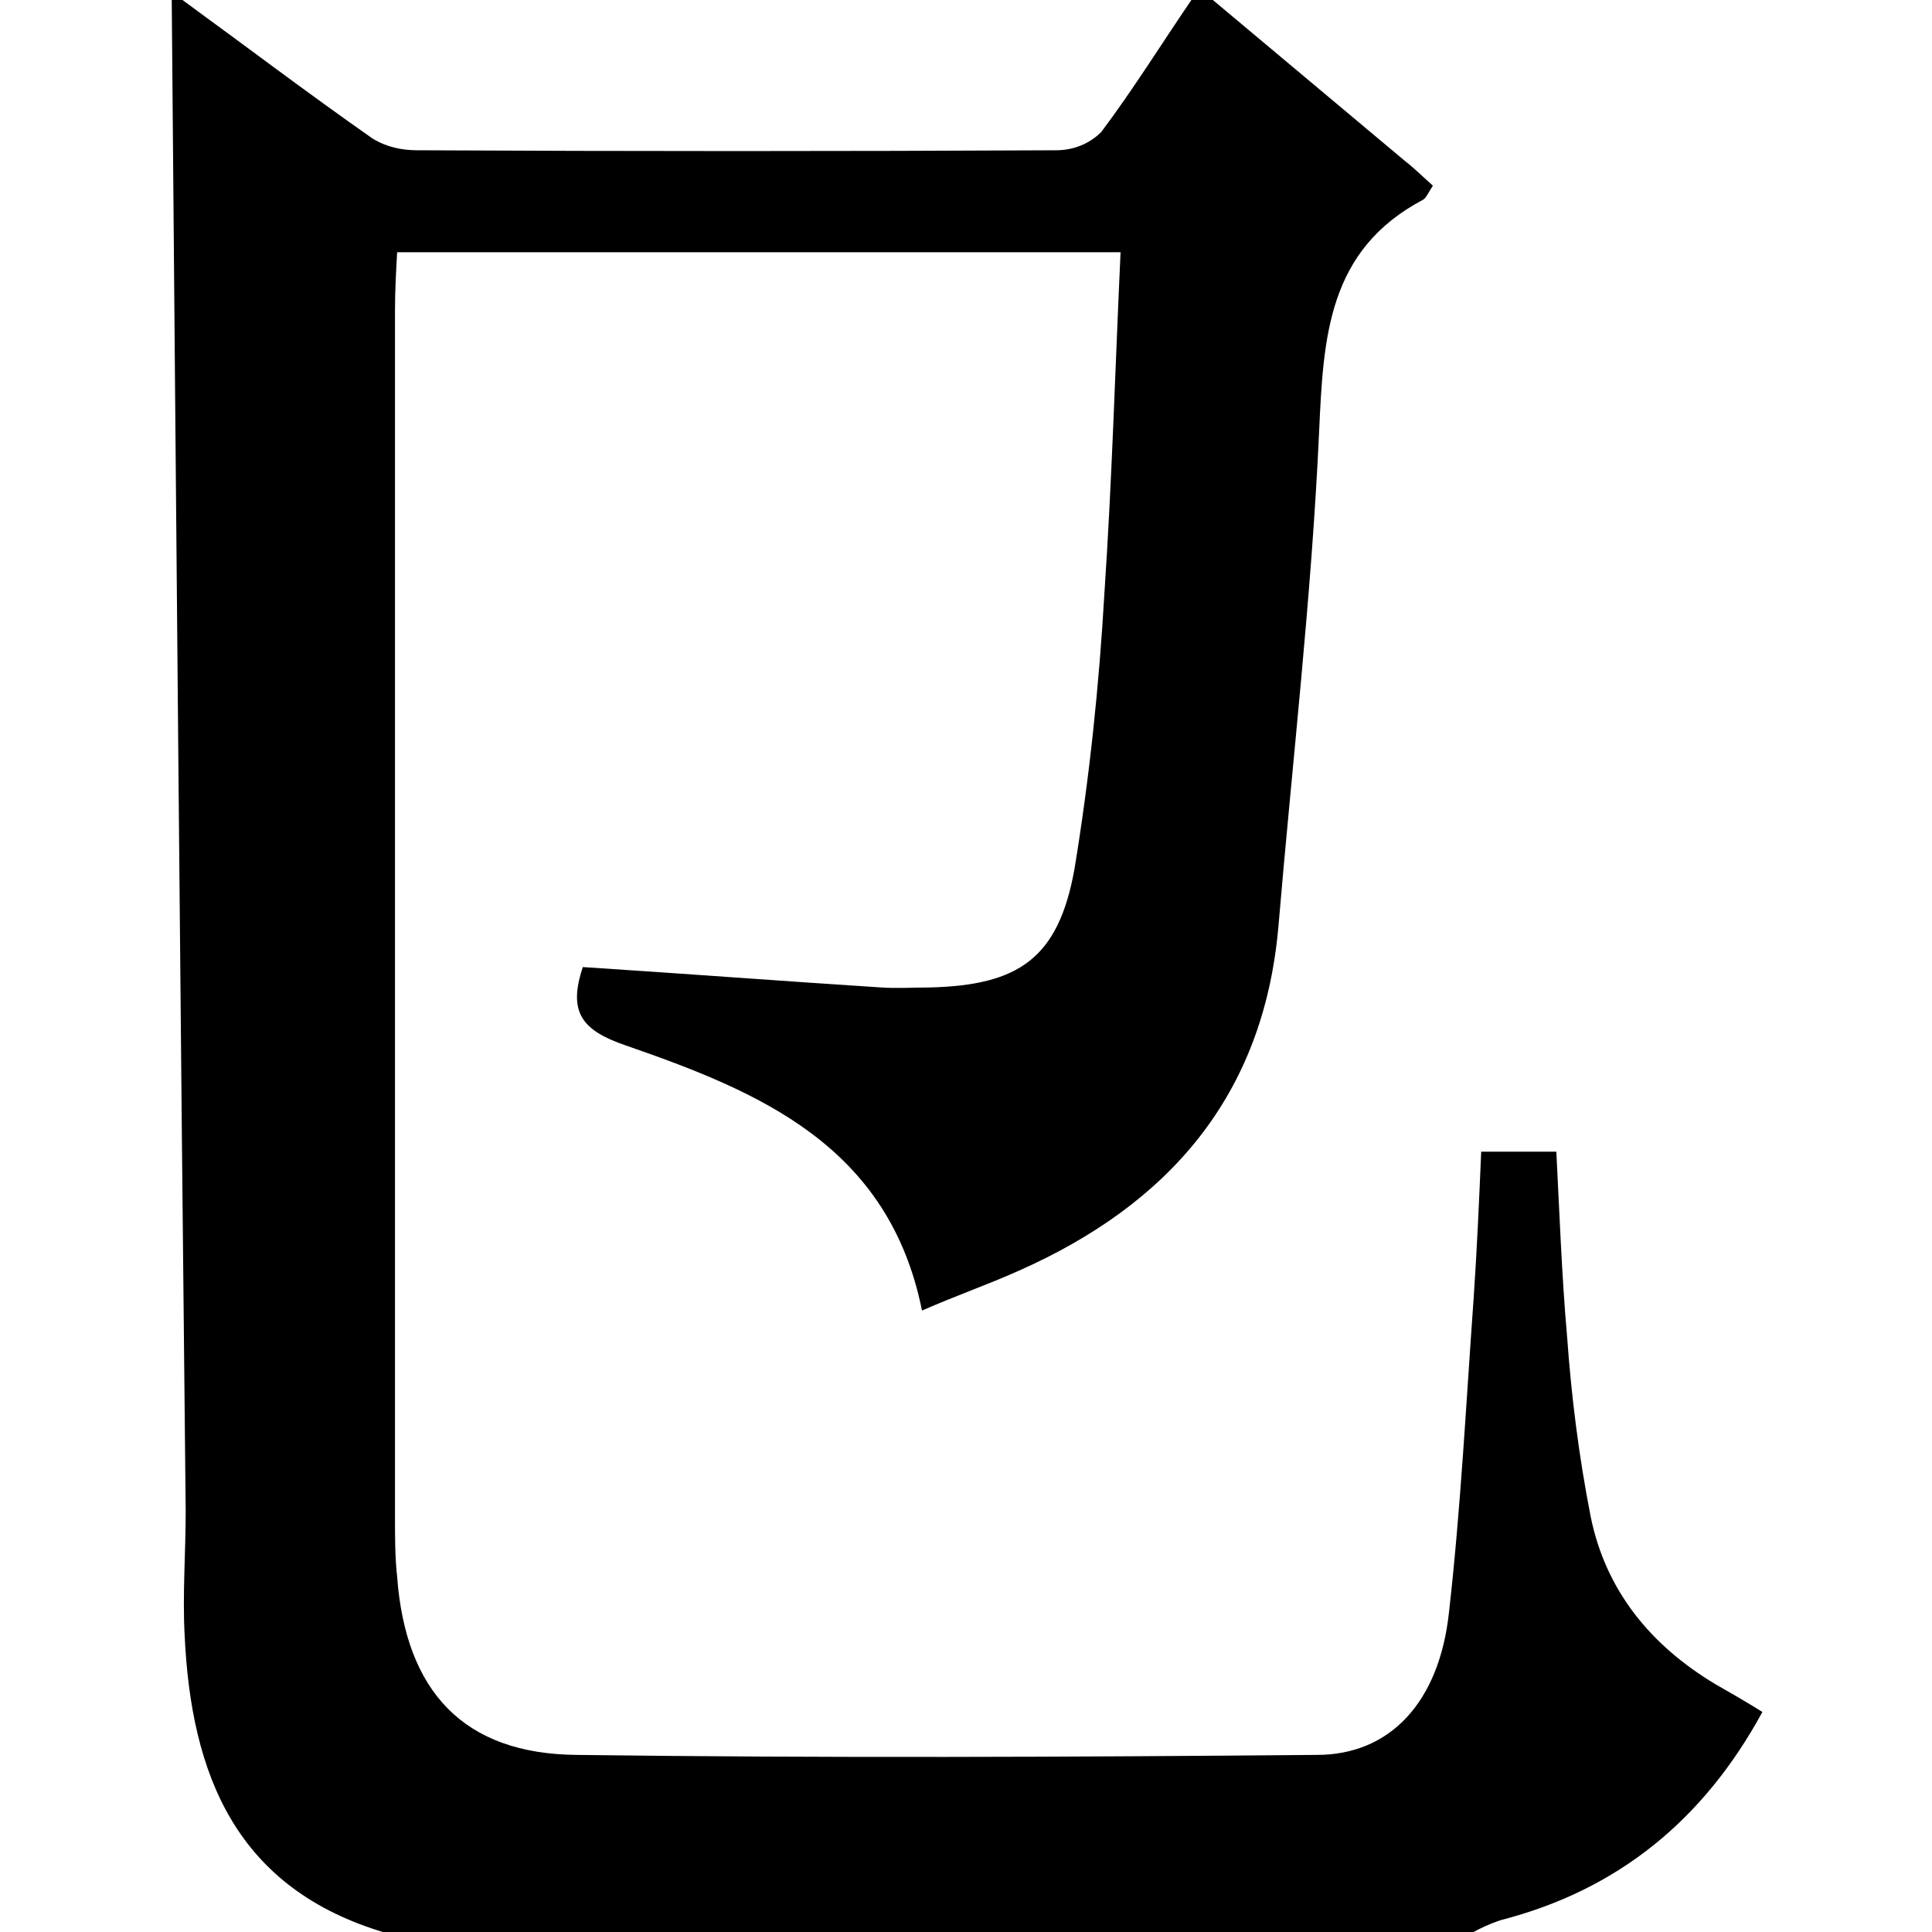 <?xml version="1.0" encoding="utf-8"?>
<!-- Generator: Adobe Illustrator 20.0.0, SVG Export Plug-In . SVG Version: 6.00 Build 0)  -->
<svg version="1.1" id="Layer_1" xmlns="http://www.w3.org/2000/svg" xmlns:xlink="http://www.w3.org/1999/xlink" x="0px" y="0px"
	 viewBox="0 0 180 180" style="enable-background:new 0 0 180 180;" xml:space="preserve">
<title>Asset 14</title>
<g id="Layer_2">
	<g id="Layer_1-2">
		<path d="M113,0l17.9,15c0.9,0.7,1.7,1.5,2.6,2.3c-0.4,0.6-0.6,1.1-0.9,1.3c-8.9,4.7-9.3,12.8-9.7,21.6
			c-0.7,15.4-2.5,30.8-3.8,46.2c-1.4,15.7-10.2,25.8-24.2,32c-2.9,1.3-5.8,2.3-9,3.7c-3.1-15.4-15.2-20.4-27.6-24.7
			c-4.1-1.4-5.4-3.1-4-7.3c9.3,0.6,18.5,1.3,27.8,1.9c1.5,0.1,3,0,4.5,0c8.3-0.2,12-2.7,13.5-11c1.4-8.5,2.3-17.1,2.8-25.8
			c0.7-10.4,1-20.9,1.5-31.7H37c-0.1,1.8-0.2,3.6-0.2,5.4c0,37.5,0,75,0,112.5c0,1.8,0,3.7,0.2,5.5c0.8,10.7,6.2,16.5,16.7,16.6
			c23,0.3,46,0.2,69,0c6.8,0,11.4-4.9,12.3-13.3c1.1-9.7,1.6-19.6,2.3-29.3c0.3-4.4,0.5-8.9,0.7-13.6h7c0.3,5.8,0.5,11.5,1,17.2
			c0.4,5.6,1.1,11.2,2.2,16.8c1.4,6.9,5.6,12,11.6,15.6c1.4,0.8,2.8,1.6,4.4,2.6c-5.5,10.1-13.5,16.6-24.4,19.4
			c-0.9,0.3-1.8,0.7-2.7,1.2H36c-14-4.1-18.2-14.7-18.8-27.8c-0.2-3.8,0.1-7.6,0.1-11.5C16.8,93.8,16.4,46.9,16,0h1
			c5.9,4.3,11.7,8.7,17.7,12.9c1.3,0.8,2.7,1.1,4.2,1.1c19.8,0.1,39.7,0.1,59.5,0c1.6,0,3.1-0.6,4.2-1.7c3-4,5.6-8.2,8.4-12.3L113,0
			z"/>
	</g>
</g>
</svg>
